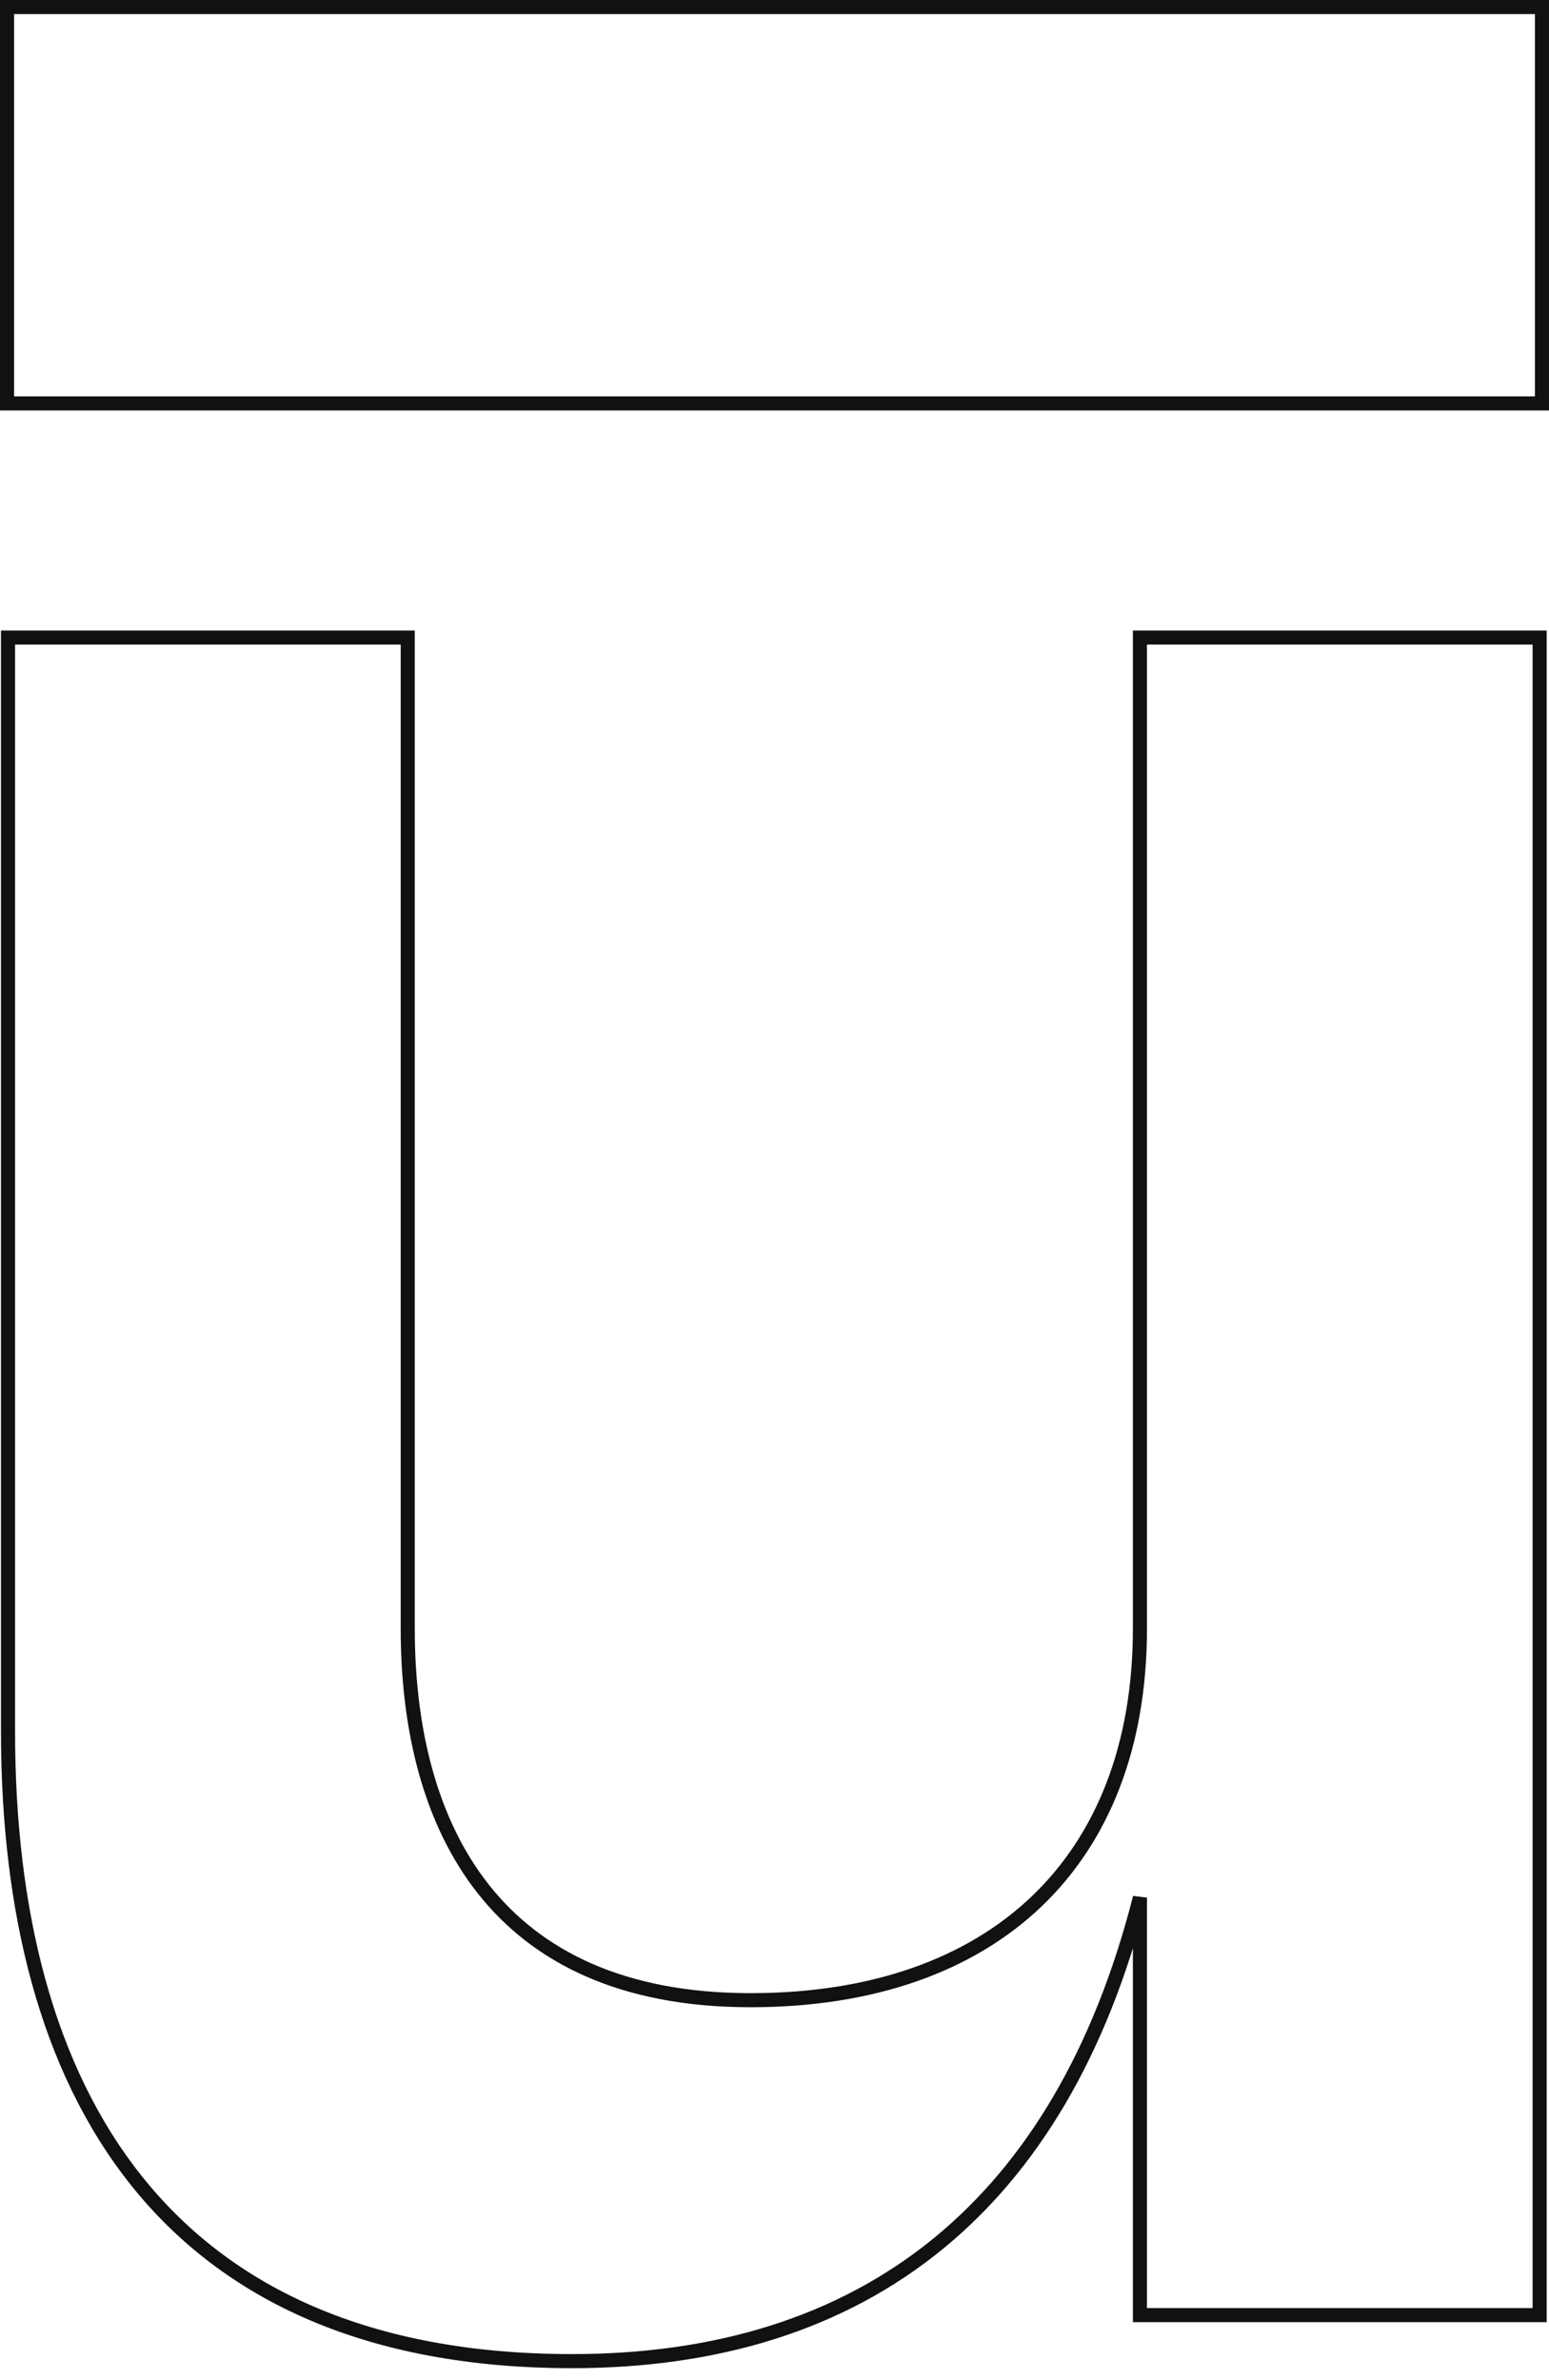 <svg width="110" height="169" viewBox="0 0 110 169" fill="none" xmlns="http://www.w3.org/2000/svg">
<path d="M80.95 163.897V164.397H81.45H108.835H109.335V163.897V45.773V45.273H108.835H81.45H80.95V45.773V115.642C80.95 123.954 78.324 130.535 73.593 135.041C68.859 139.549 61.958 142.034 53.304 142.034C44.173 142.034 38.117 138.942 34.33 134.15C30.527 129.339 28.955 122.742 28.955 115.642V45.773V45.273H28.455H1.07H0.57V45.773V122.931C0.57 135.683 3.307 146.871 9.712 154.879C16.134 162.907 26.181 167.664 40.626 167.664C50.728 167.664 59.661 165.065 66.744 159.225C73.225 153.881 78.113 145.861 80.95 134.75V163.897ZM1 0.5H0.5V1V28.149V28.649H1H109H109.5V28.149V1V0.5H109H1Z" stroke="#111111"/>
</svg>
